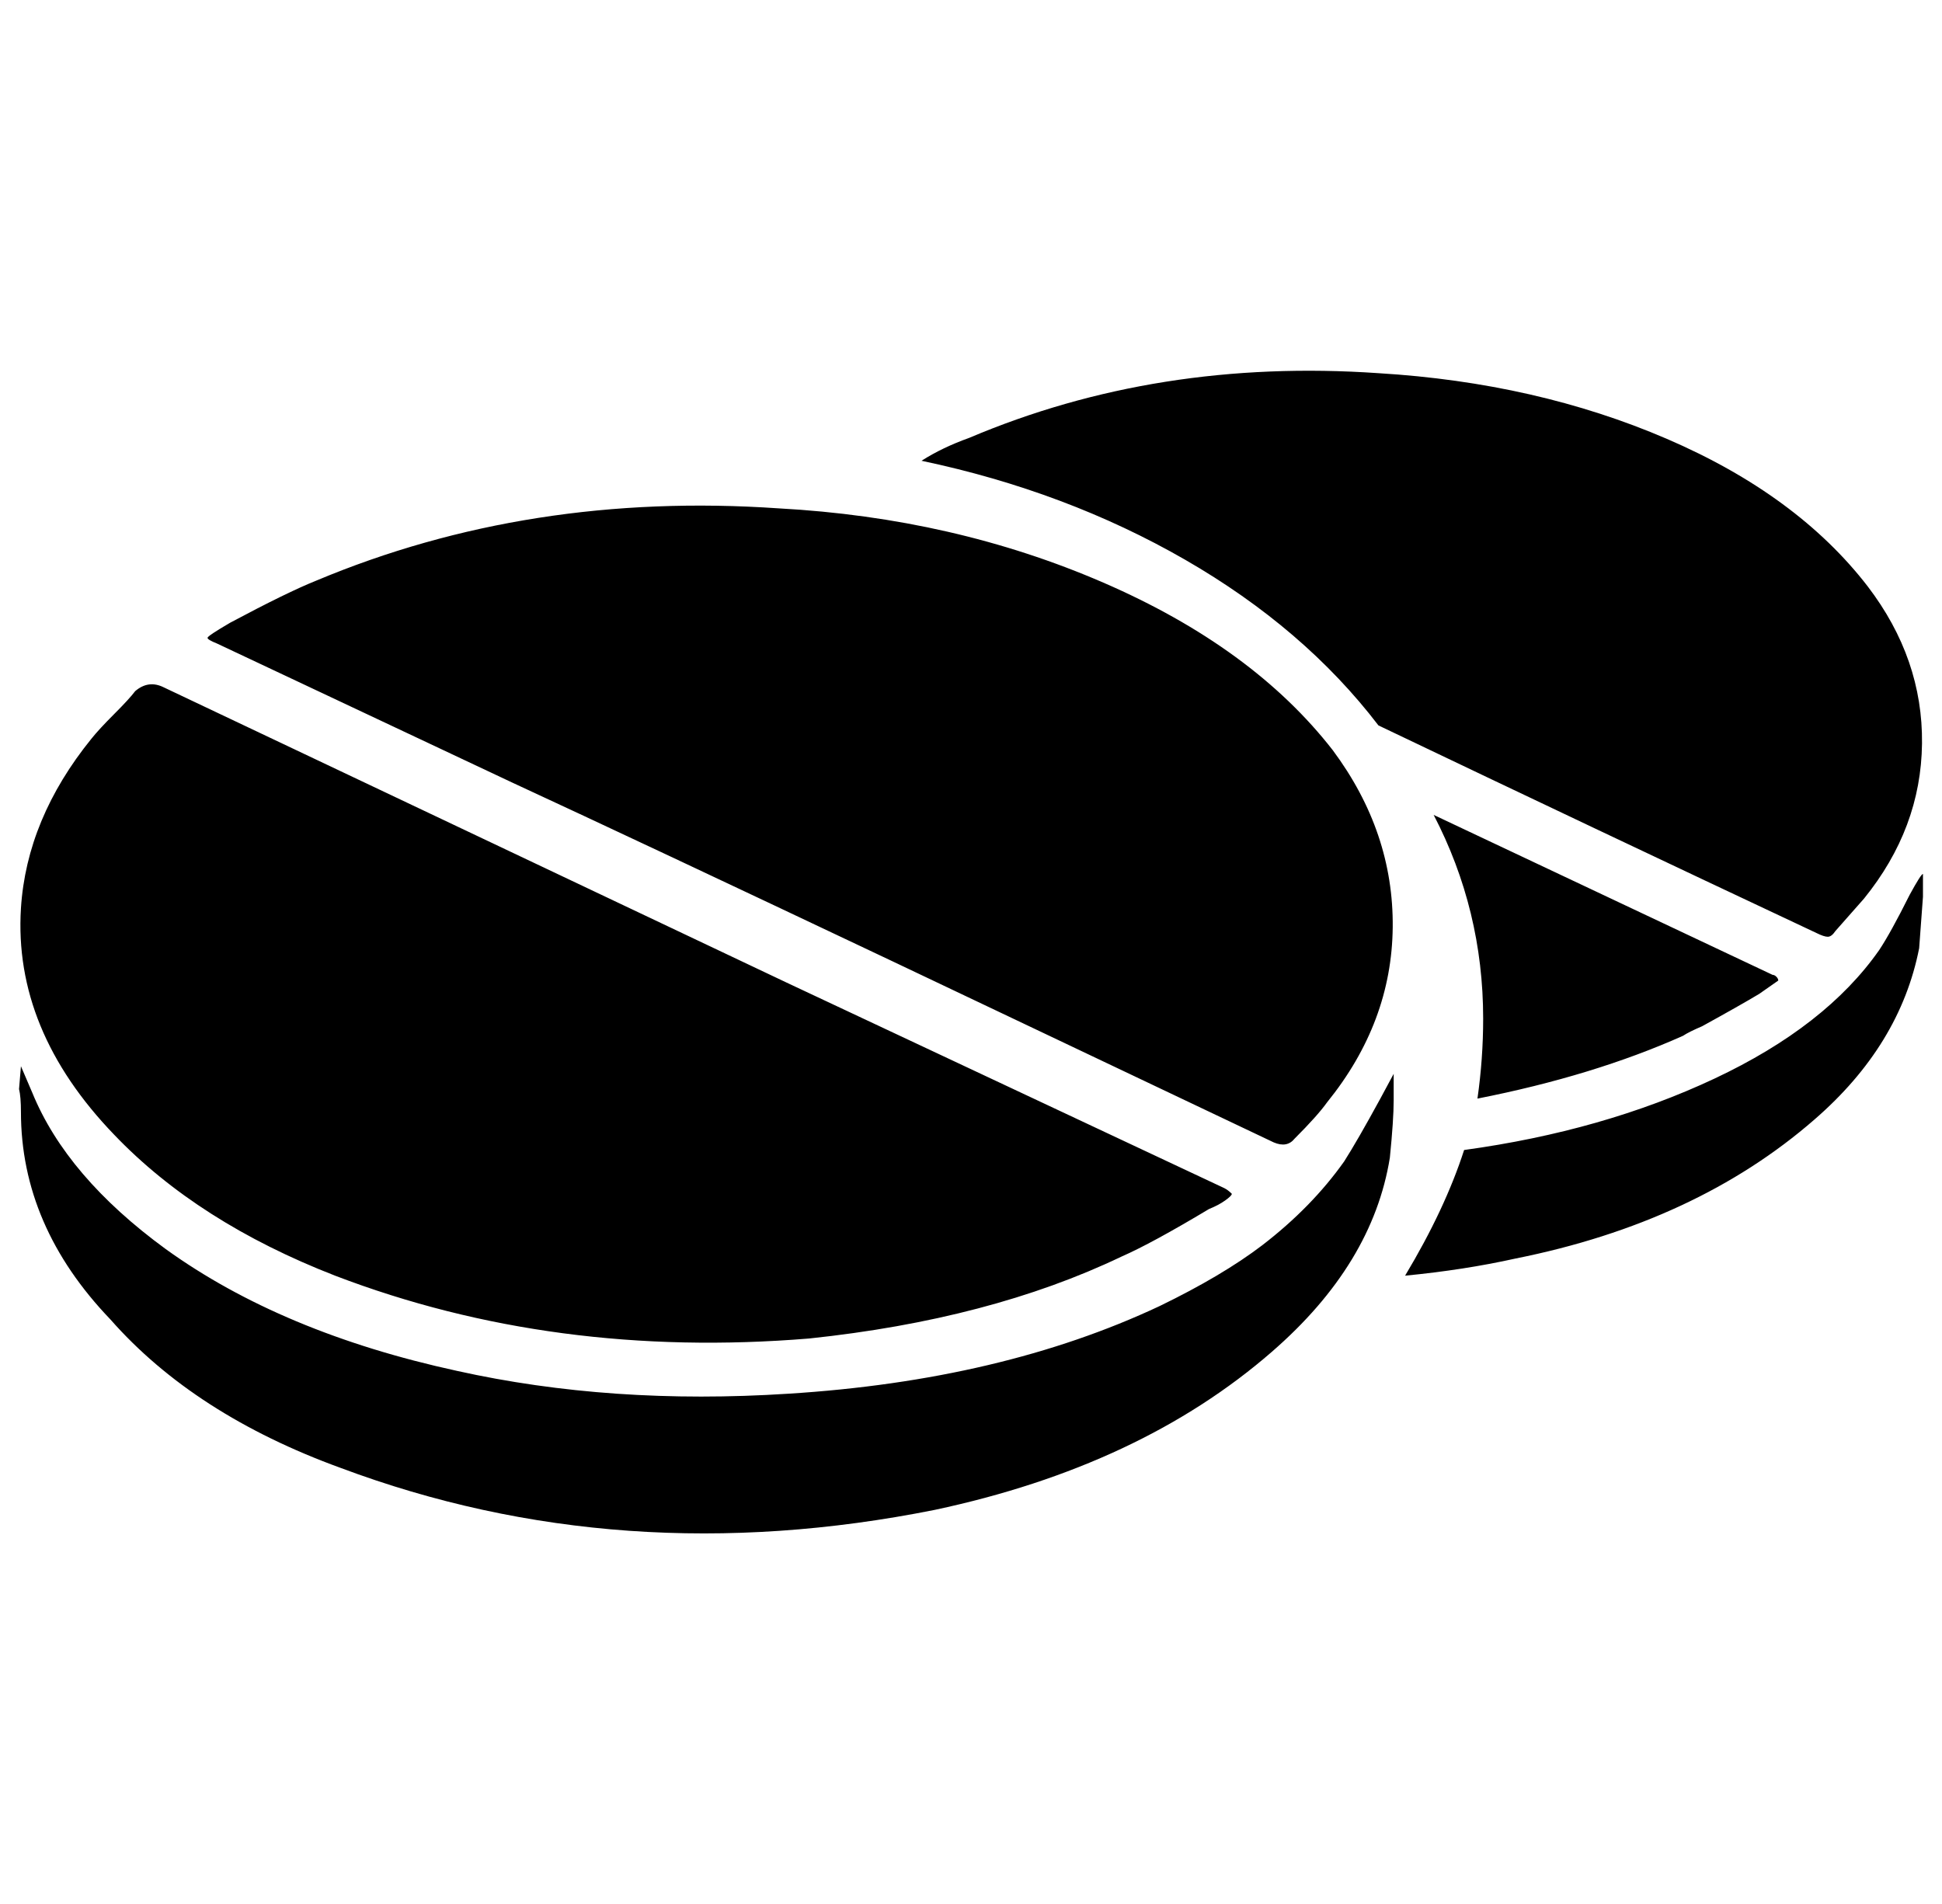 <svg xmlns="http://www.w3.org/2000/svg" viewBox="-10 0 1020 1000"><path d="M166 670q115 44 249 33 95-10 164-43 16-7 46-25 5-2 8.5-4.5t3.5-3.5q-2-2-4-3L403 516 76 361q-8-4-15 2-3 4-11 12t-12 13Q4 430 1 477q-4 64 49 119 44 46 116 74zm93-259q67 31 200 94l200 95q7 3 11-2 12-12 17-19 34-42 34.5-92T690 394q-42-54-120.5-88T399 267q-131-9-243 38-15 6-45 22-12 7-12 8t5 3zm456 166q-12 22-19 33-17 24-43 44-21 16-54 32-83 39-195 46-93 6-174-12-92-20-153-64-52-38-70-82l-6-14-1 12q1 4 1 12 0 60 47 109 44 50 121 78 147 55 312 22 108-23 177-83 53-46 62-102 2-20 2-30v-14zm159-33q3-2 10-5 20-11 30-17l10-7q0-1-1-2t-2-1l-178-84q26 50 26 107 0 21-3 42 61-12 108-33zM714 381q113 54 230 109 4 2 6 2t4-3l15-17q30-37 30.5-81.5T971 308q-37-48-105.5-77.5T714 196q-116-8-215 34-14 5-25 12 76 16 138.5 52T714 381zm286 78q-1 0-7 11-10 20-16 29-28 40-86.5 67.5T759 604q-10 31-31 66 31-3 58-9 95-19 157-73 45-39 55-90l2-27z"/></svg>
